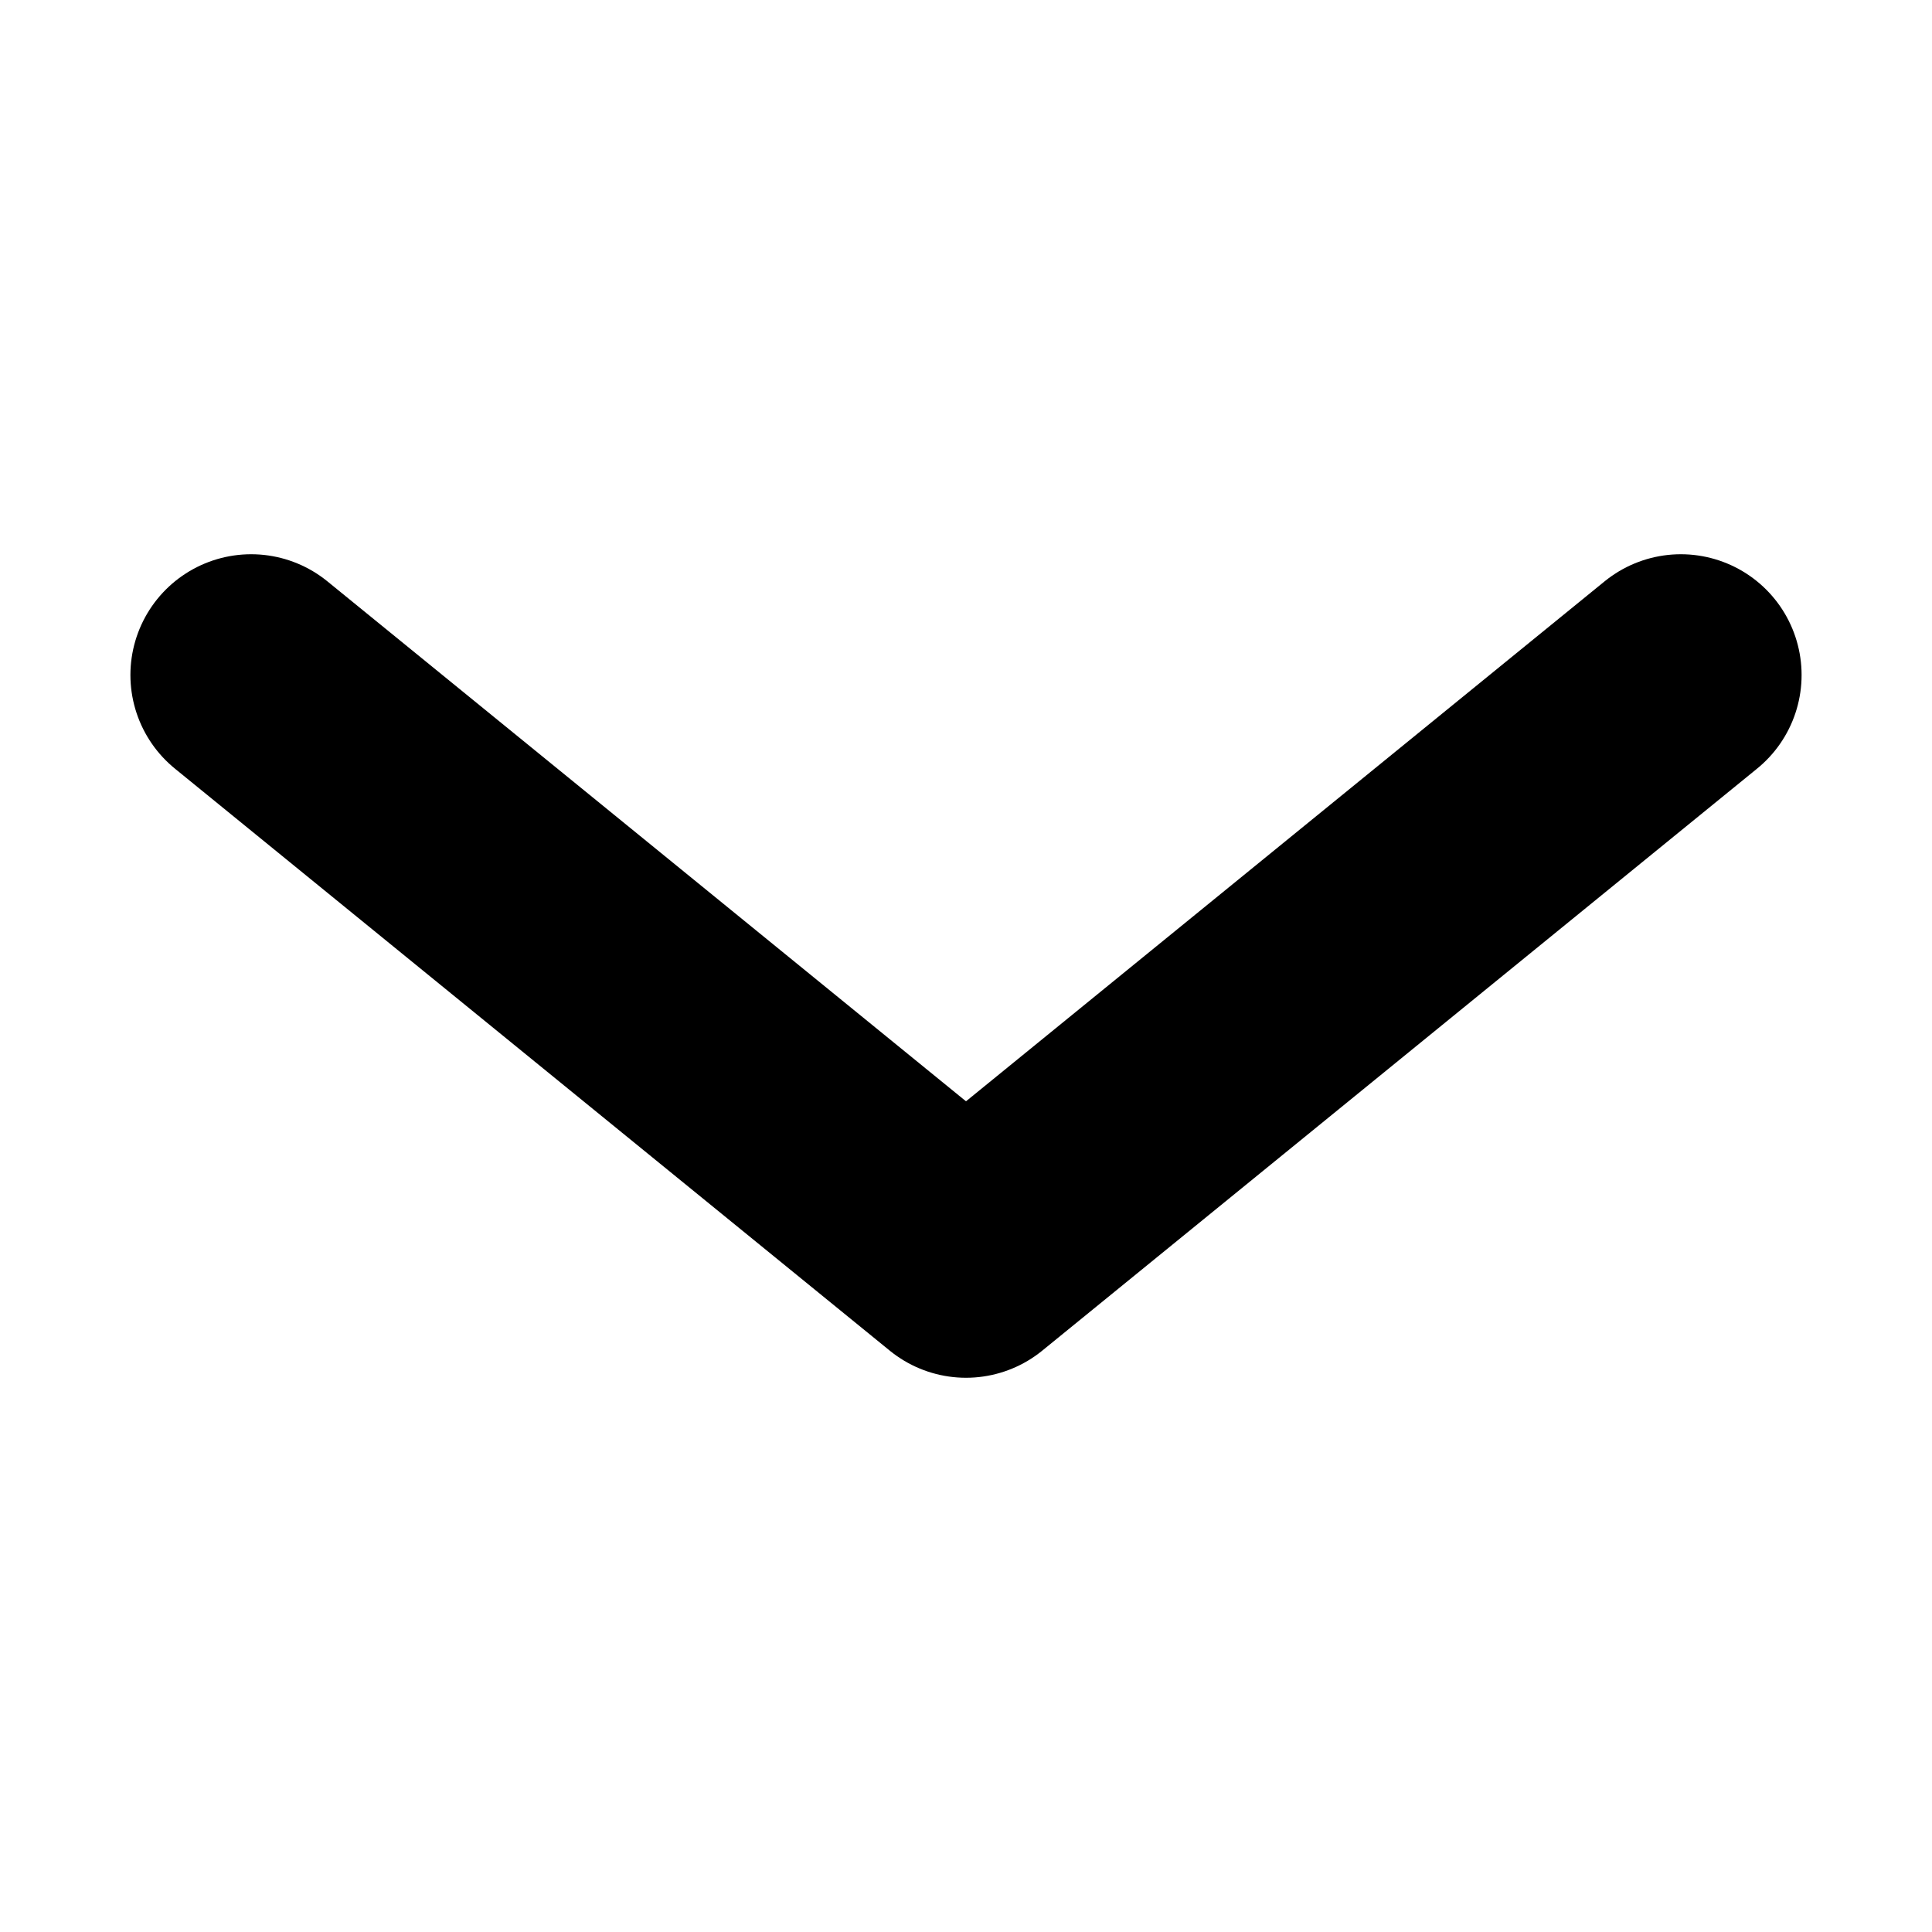<?xml version="1.0" encoding="UTF-8"?>
<svg id="Layer_1" data-name="Layer 1" xmlns="http://www.w3.org/2000/svg" viewBox="0 0 16 16">
  <polyline points="2.08 5.59 8 10.41 13.92 5.59" fill="none" stroke="currentColor" stroke-width="2px" stroke-linecap="round" stroke-linejoin="round" />
</svg>